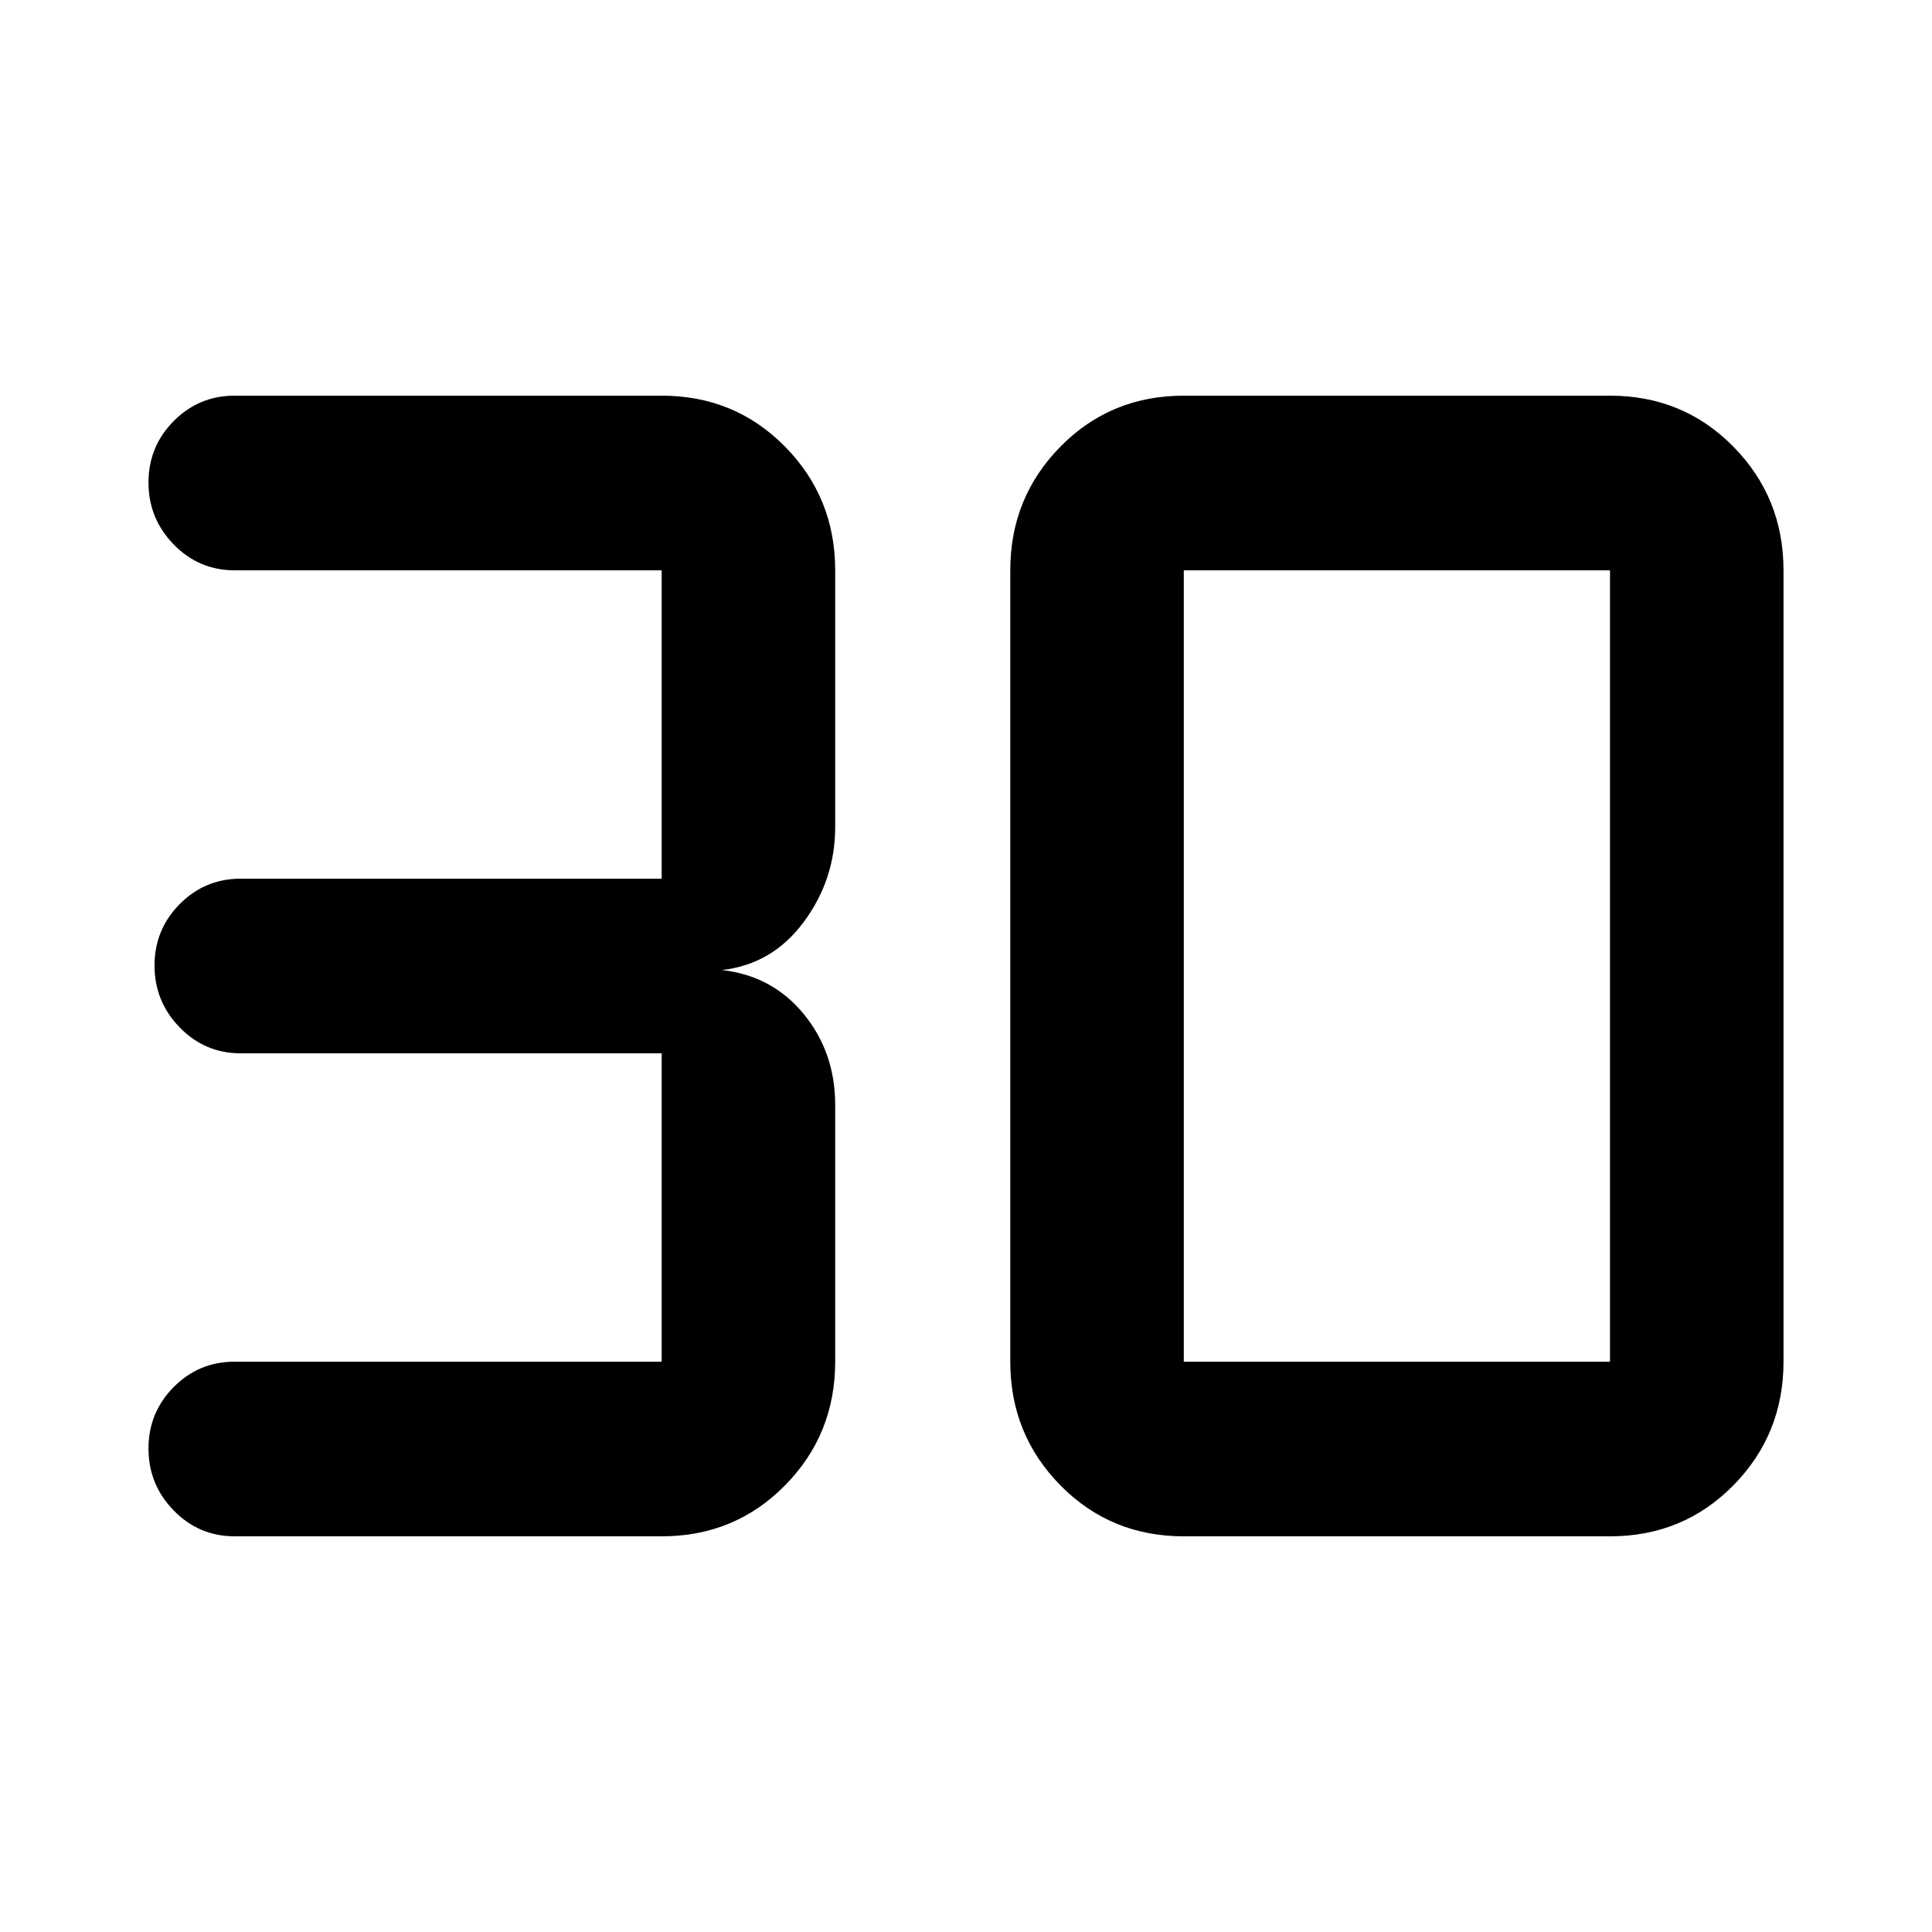 <svg xmlns="http://www.w3.org/2000/svg" width="48" height="48" viewBox="0 96 960 960"><path d="M116.609 859.391q-17.798 0-30.312-12.865-12.515-12.866-12.515-30.761t12.515-30.526q12.514-12.63 30.312-12.63h212.173V619.391H119.609q-17.798 0-30.312-12.865-12.515-12.866-12.515-30.761t12.515-30.526q12.514-12.63 30.312-12.63h209.173V379.391H116.609q-17.798 0-30.312-12.865-12.515-12.866-12.515-30.761t12.515-30.526q12.514-12.63 30.312-12.63h212.173q36.348 0 61.283 25.311Q415 343.232 415 379.391v127.552q0 26.104-15.609 47.167-15.608 21.064-40.651 23.89 25.043 2.826 40.651 21.89Q415 618.953 415 645.057v127.552q0 36.159-24.935 61.471-24.935 25.311-61.283 25.311H116.609Zm471.609-86.782H800V379.391H588.218v393.218Zm0 86.782q-36.348 0-61.283-25.311Q502 808.768 502 772.609V379.391q0-36.159 24.935-61.471 24.935-25.311 61.283-25.311H800q36.348 0 61.283 25.311 24.935 25.312 24.935 61.471v393.218q0 36.159-24.935 61.471-24.935 25.311-61.283 25.311H588.218Z"/></svg>